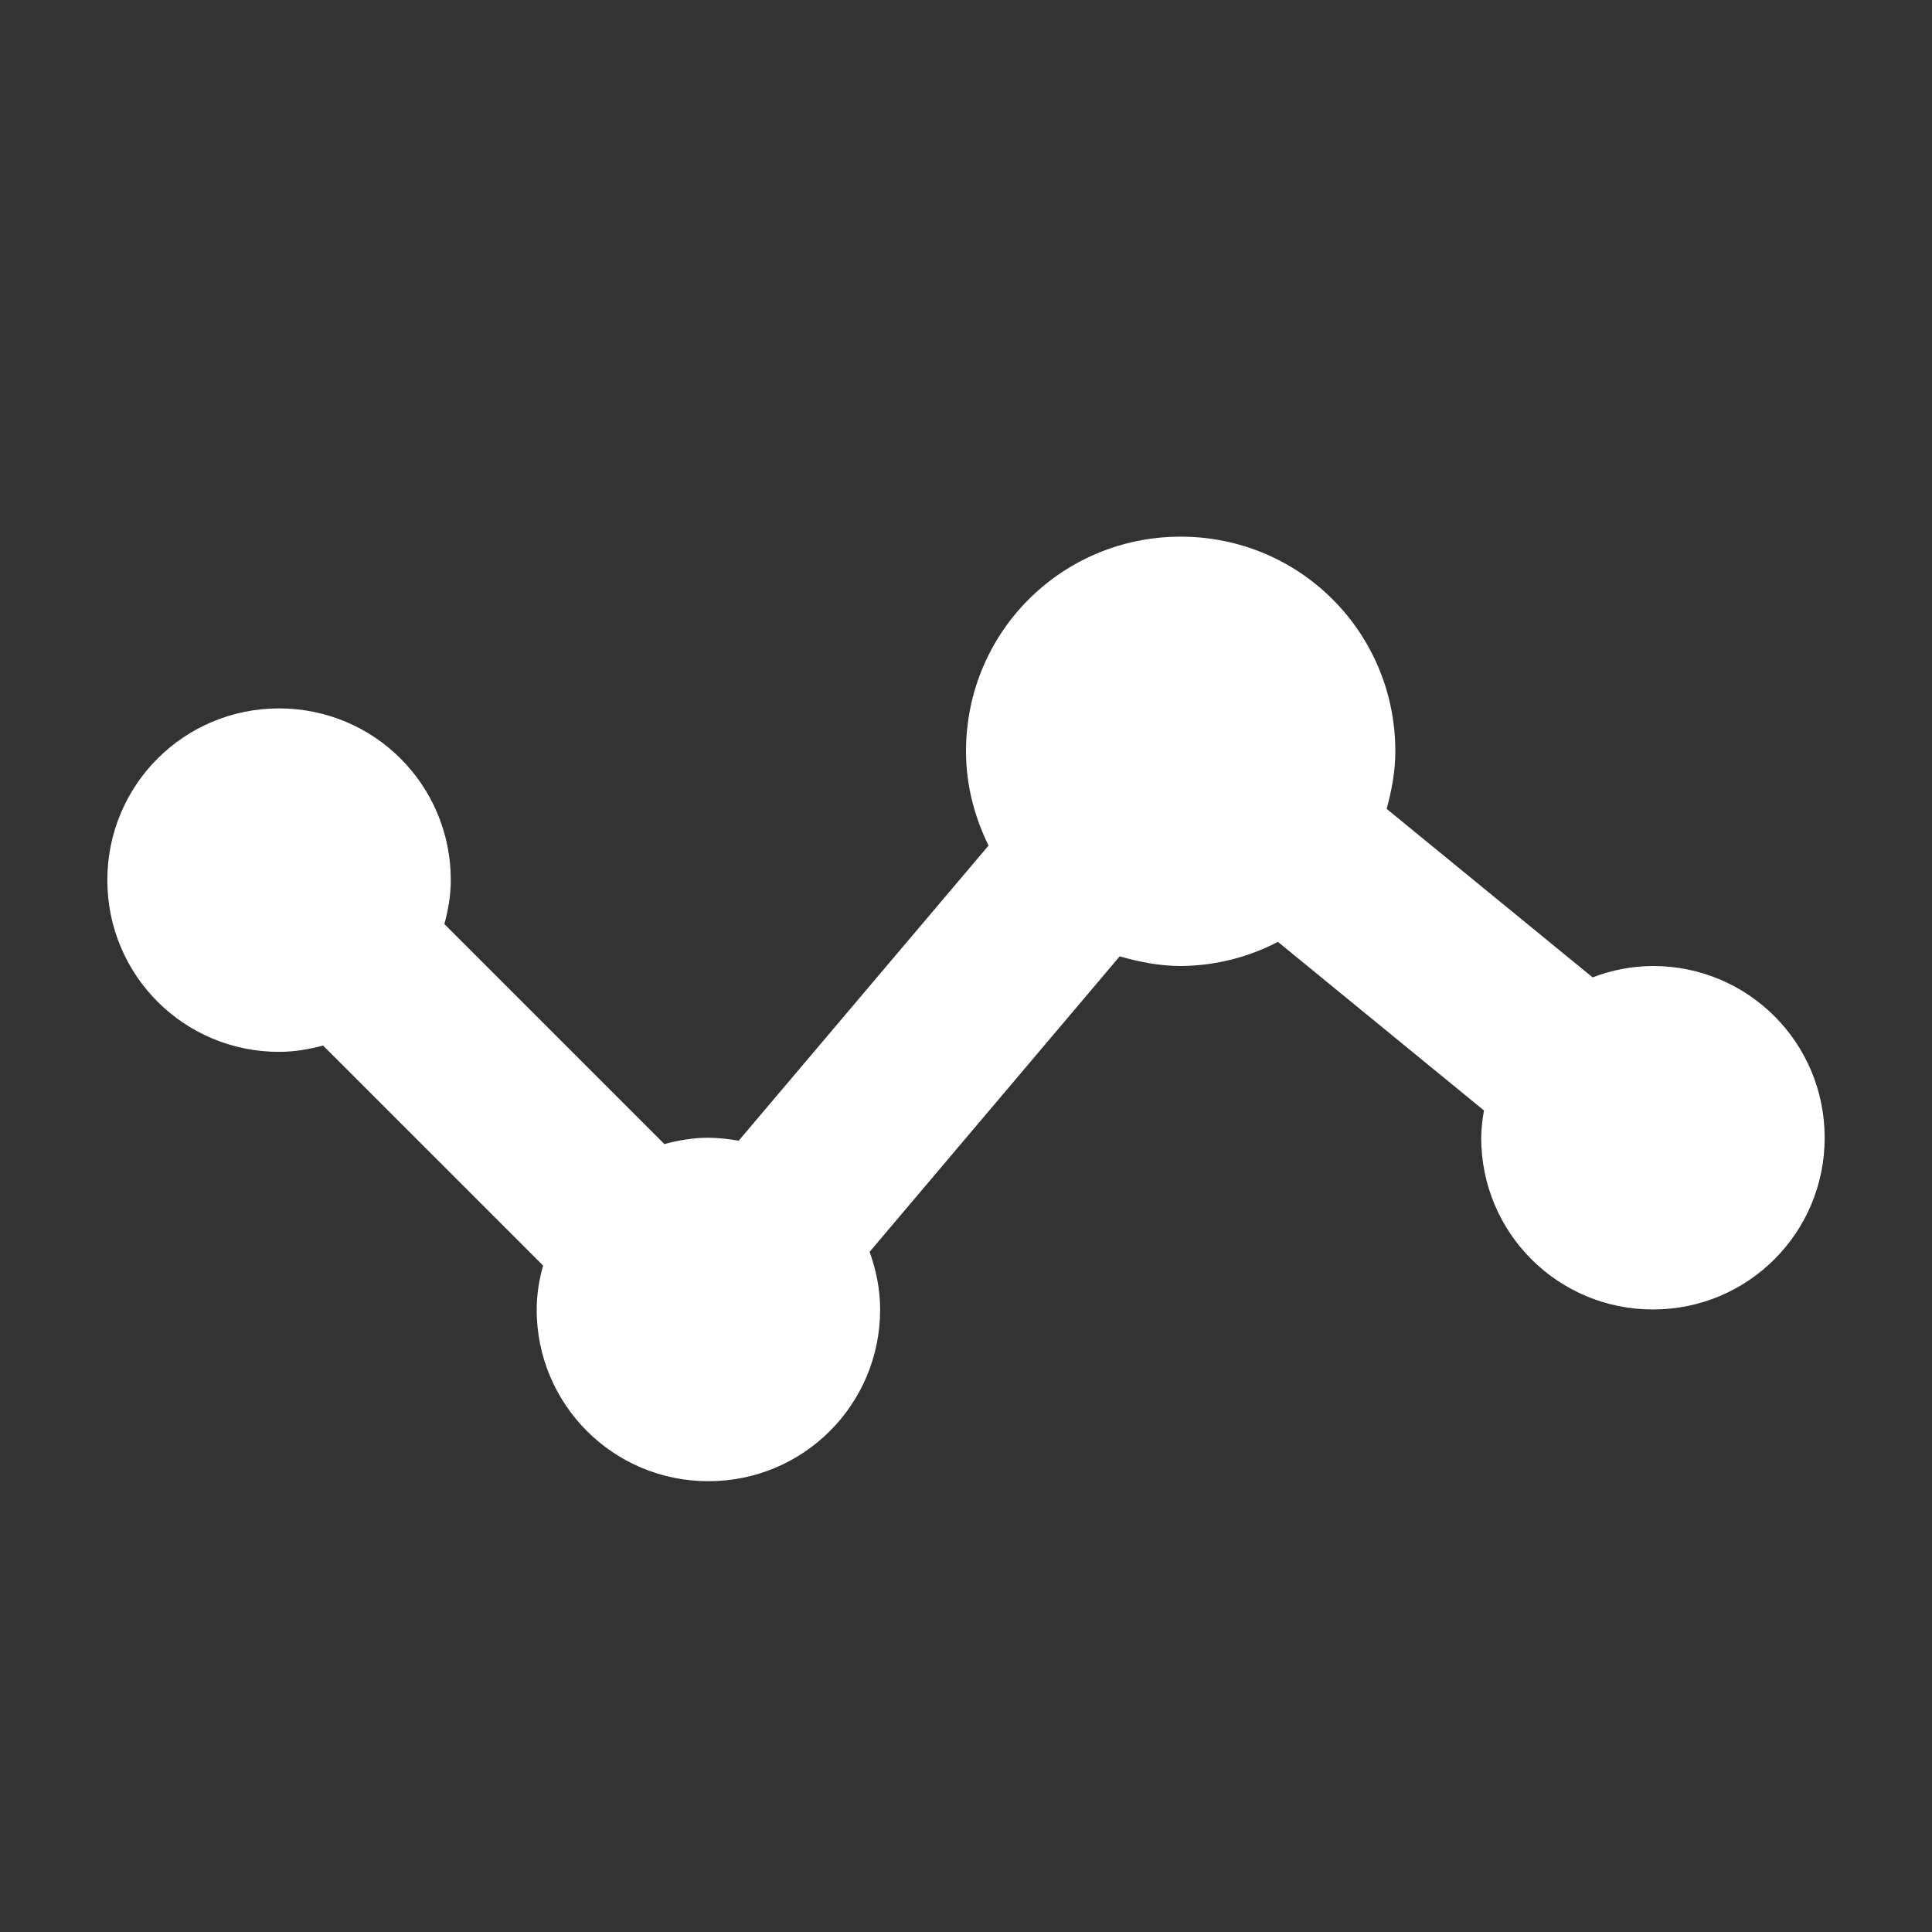 <svg width="18" height="18" viewBox="0 0 18 18" fill="none" xmlns="http://www.w3.org/2000/svg">
<rect x="0" y="0" width="18" height="18" fill="#333333" stroke="none"/>
<path d="M15.4 9C15.208 9.001 15.017 9.037 14.838 9.106L12.919 7.536C12.966 7.365 13 7.187 13 7C13 5.891 12.109 5 11 5C9.891 5 9 5.891 9 7C9 7.317 9.08 7.612 9.21 7.878L6.882 10.628C6.789 10.611 6.695 10.601 6.6 10.6C6.457 10.6 6.322 10.624 6.19 10.659L4.14 8.609C4.176 8.478 4.2 8.343 4.2 8.2C4.2 7.314 3.486 6.6 2.6 6.6C1.714 6.6 1 7.314 1 8.2C1 9.086 1.714 9.8 2.6 9.8C2.743 9.8 2.878 9.776 3.01 9.741L5.06 11.791C5.022 11.924 5.001 12.062 5 12.2C5 13.086 5.714 13.8 6.6 13.8C7.486 13.8 8.2 13.086 8.2 12.2C8.2 12.01 8.162 11.832 8.102 11.663L10.432 8.91C10.614 8.962 10.802 9 11 9C11.316 8.998 11.627 8.921 11.906 8.775L13.826 10.346C13.81 10.43 13.802 10.515 13.8 10.6C13.8 11.486 14.514 12.2 15.4 12.2C16.286 12.2 17 11.486 17 10.6C17 9.714 16.286 9 15.4 9Z" fill="white"/>
</svg>
